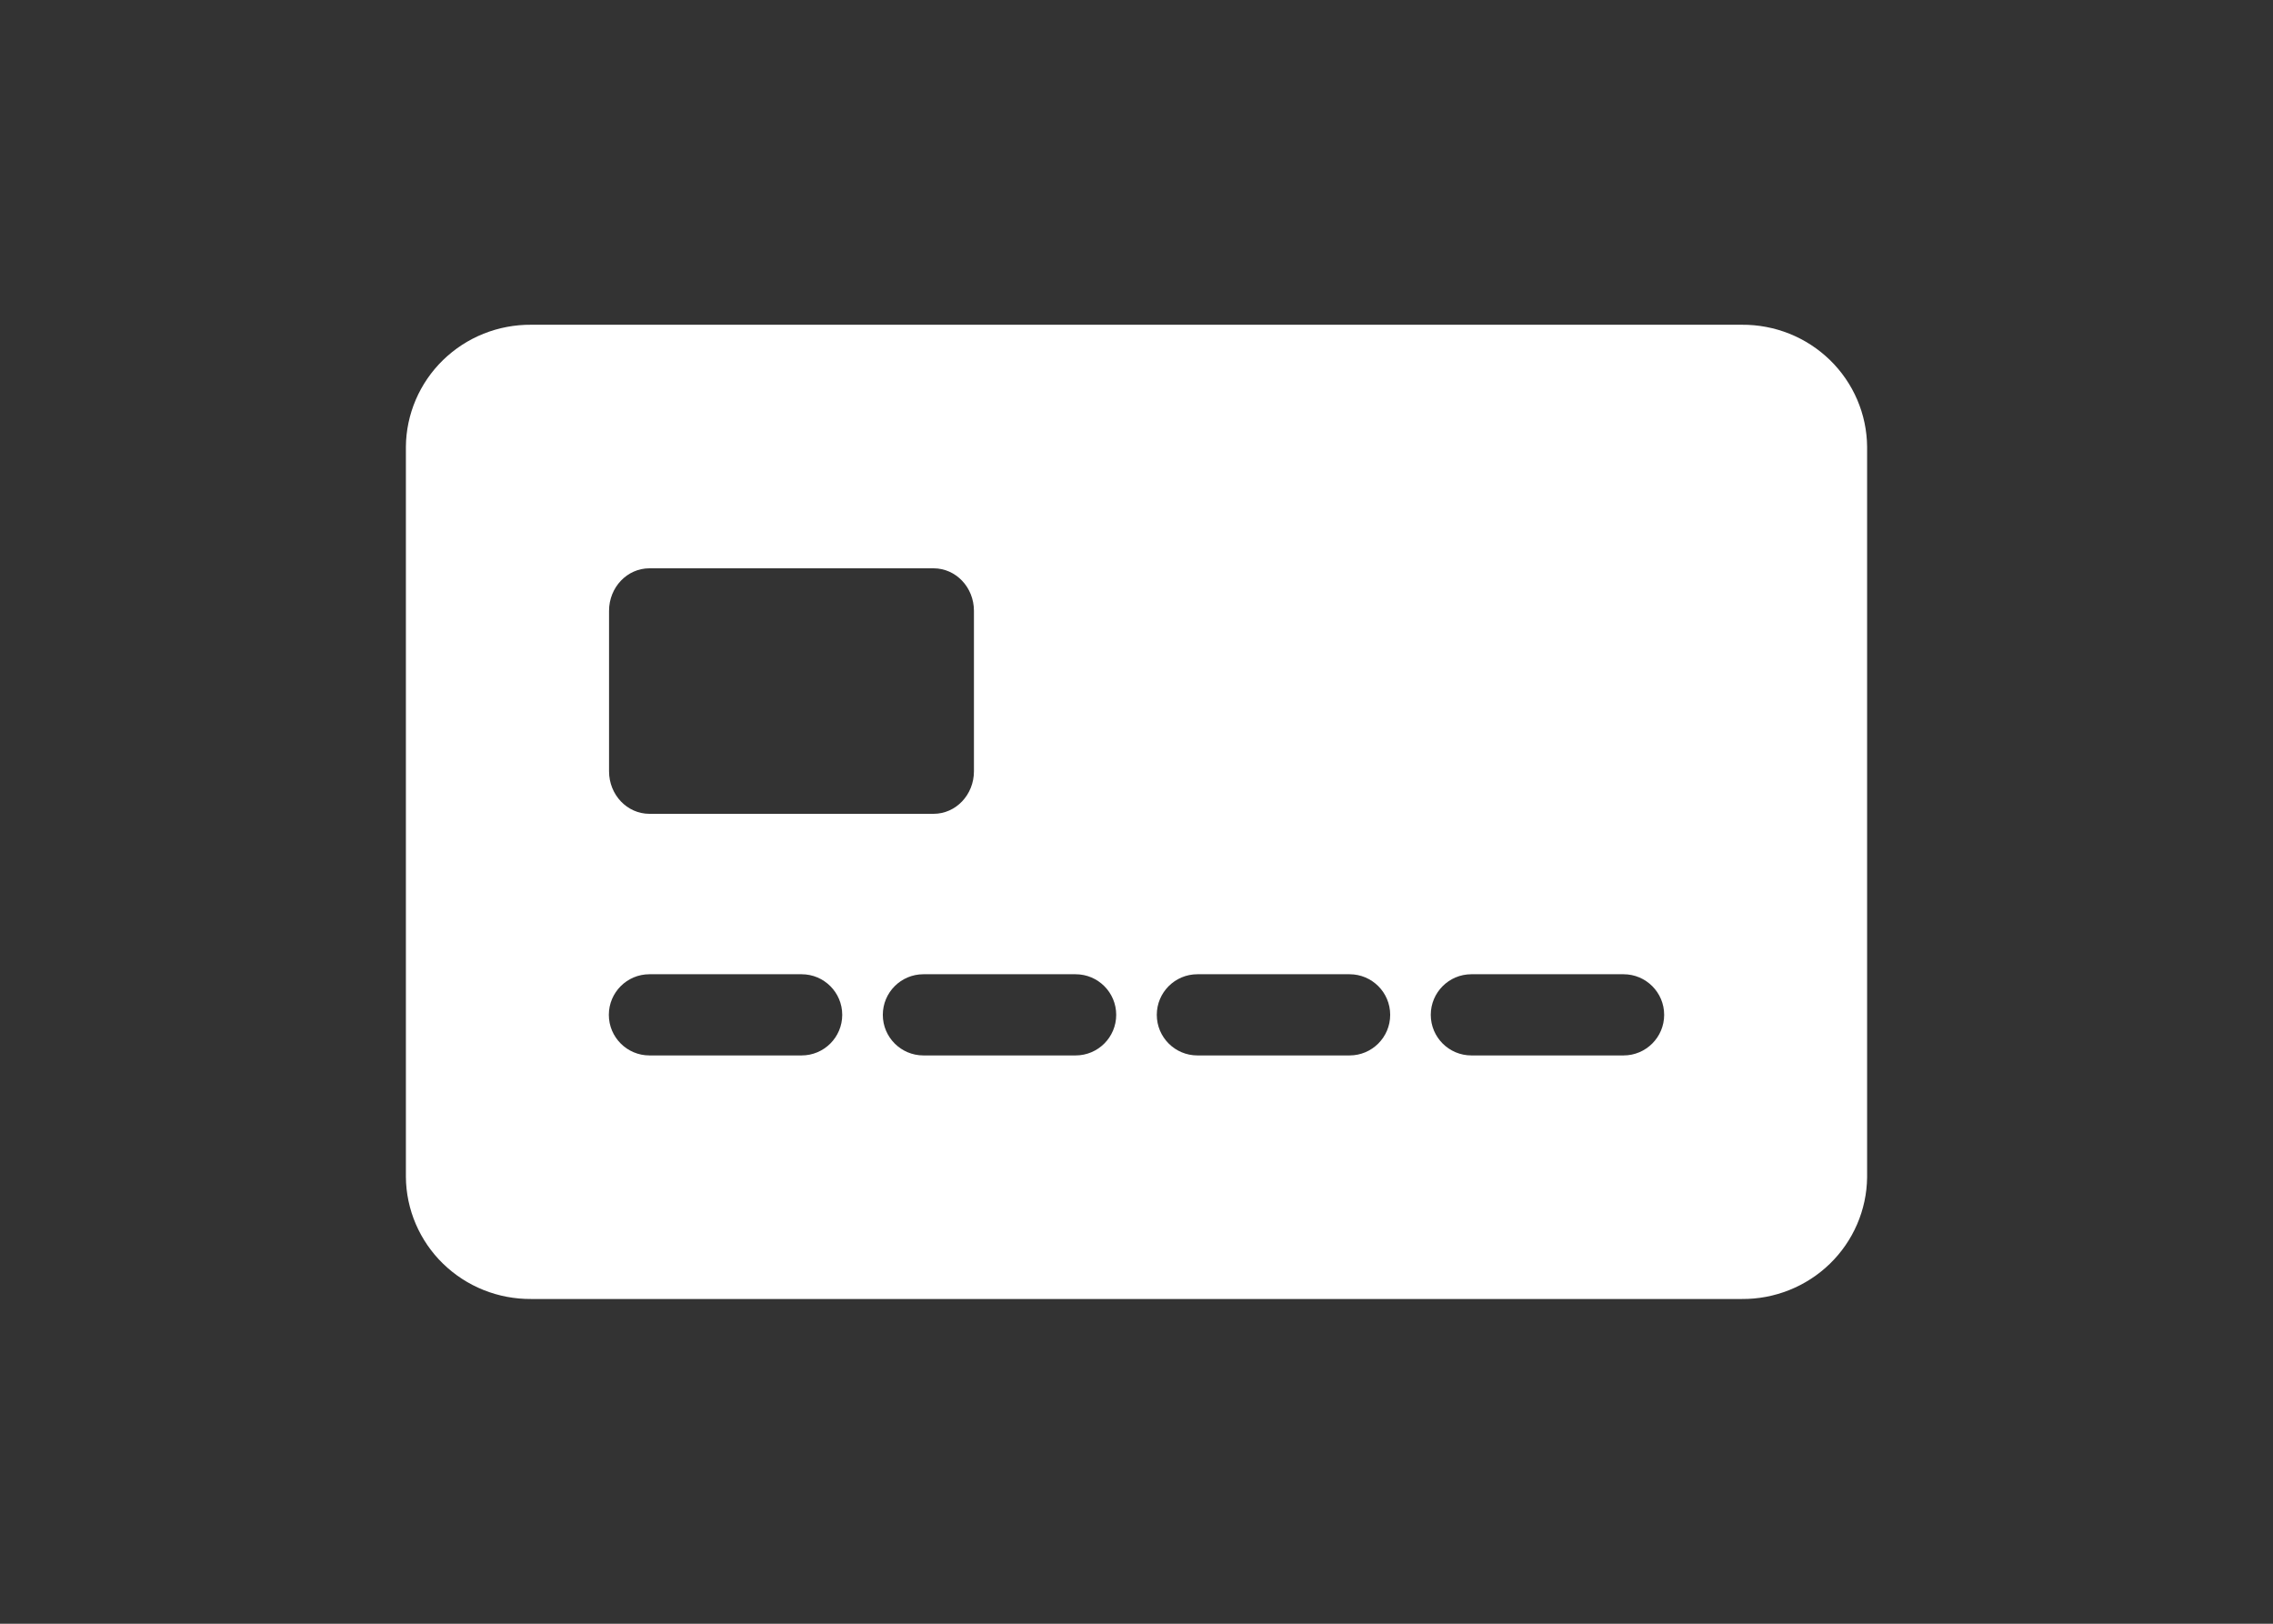 <svg width="56" height="40" viewBox="0 0 56 40" fill="none" xmlns="http://www.w3.org/2000/svg">
<rect x="0" y="0" width="56" height="40" fill="#333333" stroke="none"/>
<path fill-rule="evenodd" clip-rule="evenodd" d="M13.088 32H42.912C43.722 32.007 44.502 31.695 45.081 31.134C45.659 30.573 45.99 29.808 46 29.006V11.006C45.997 10.608 45.914 10.215 45.757 9.848C45.6 9.482 45.372 9.149 45.085 8.87C44.798 8.591 44.459 8.37 44.086 8.221C43.713 8.072 43.315 7.997 42.912 8H13.088C12.685 7.997 12.287 8.072 11.914 8.221C11.541 8.37 11.202 8.591 10.915 8.87C10.628 9.149 10.4 9.482 10.243 9.848C10.086 10.215 10.003 10.608 10 11.006V28.994C10.003 29.392 10.086 29.785 10.243 30.152C10.4 30.518 10.628 30.851 10.915 31.13C11.202 31.409 11.541 31.63 11.914 31.779C12.287 31.928 12.685 32.003 13.088 32ZM23 14C23.549 14 23.995 14.467 23.995 15.048V19C23.995 19.581 23.549 20.048 23 20.048H16C15.451 20.048 15.005 19.581 15.005 19V15.048C15.005 14.467 15.451 14 16 14H23ZM15 25C15 24.448 15.448 24 16 24H19.75C20.302 24 20.75 24.448 20.75 25C20.75 25.552 20.302 26 19.75 26H16C15.448 26 15 25.552 15 25ZM21.75 25C21.75 24.448 22.198 24 22.75 24H26.5C27.052 24 27.5 24.448 27.5 25C27.5 25.552 27.052 26 26.5 26H22.75C22.198 26 21.75 25.552 21.75 25ZM29.5 24C28.948 24 28.5 24.448 28.5 25C28.5 25.552 28.948 26 29.5 26H33.25C33.802 26 34.25 25.552 34.25 25C34.25 24.448 33.802 24 33.25 24H29.5ZM35.25 25C35.25 24.448 35.698 24 36.25 24H40C40.552 24 41 24.448 41 25C41 25.552 40.552 26 40 26H36.25C35.698 26 35.25 25.552 35.25 25Z" fill="white"/>
</svg>
